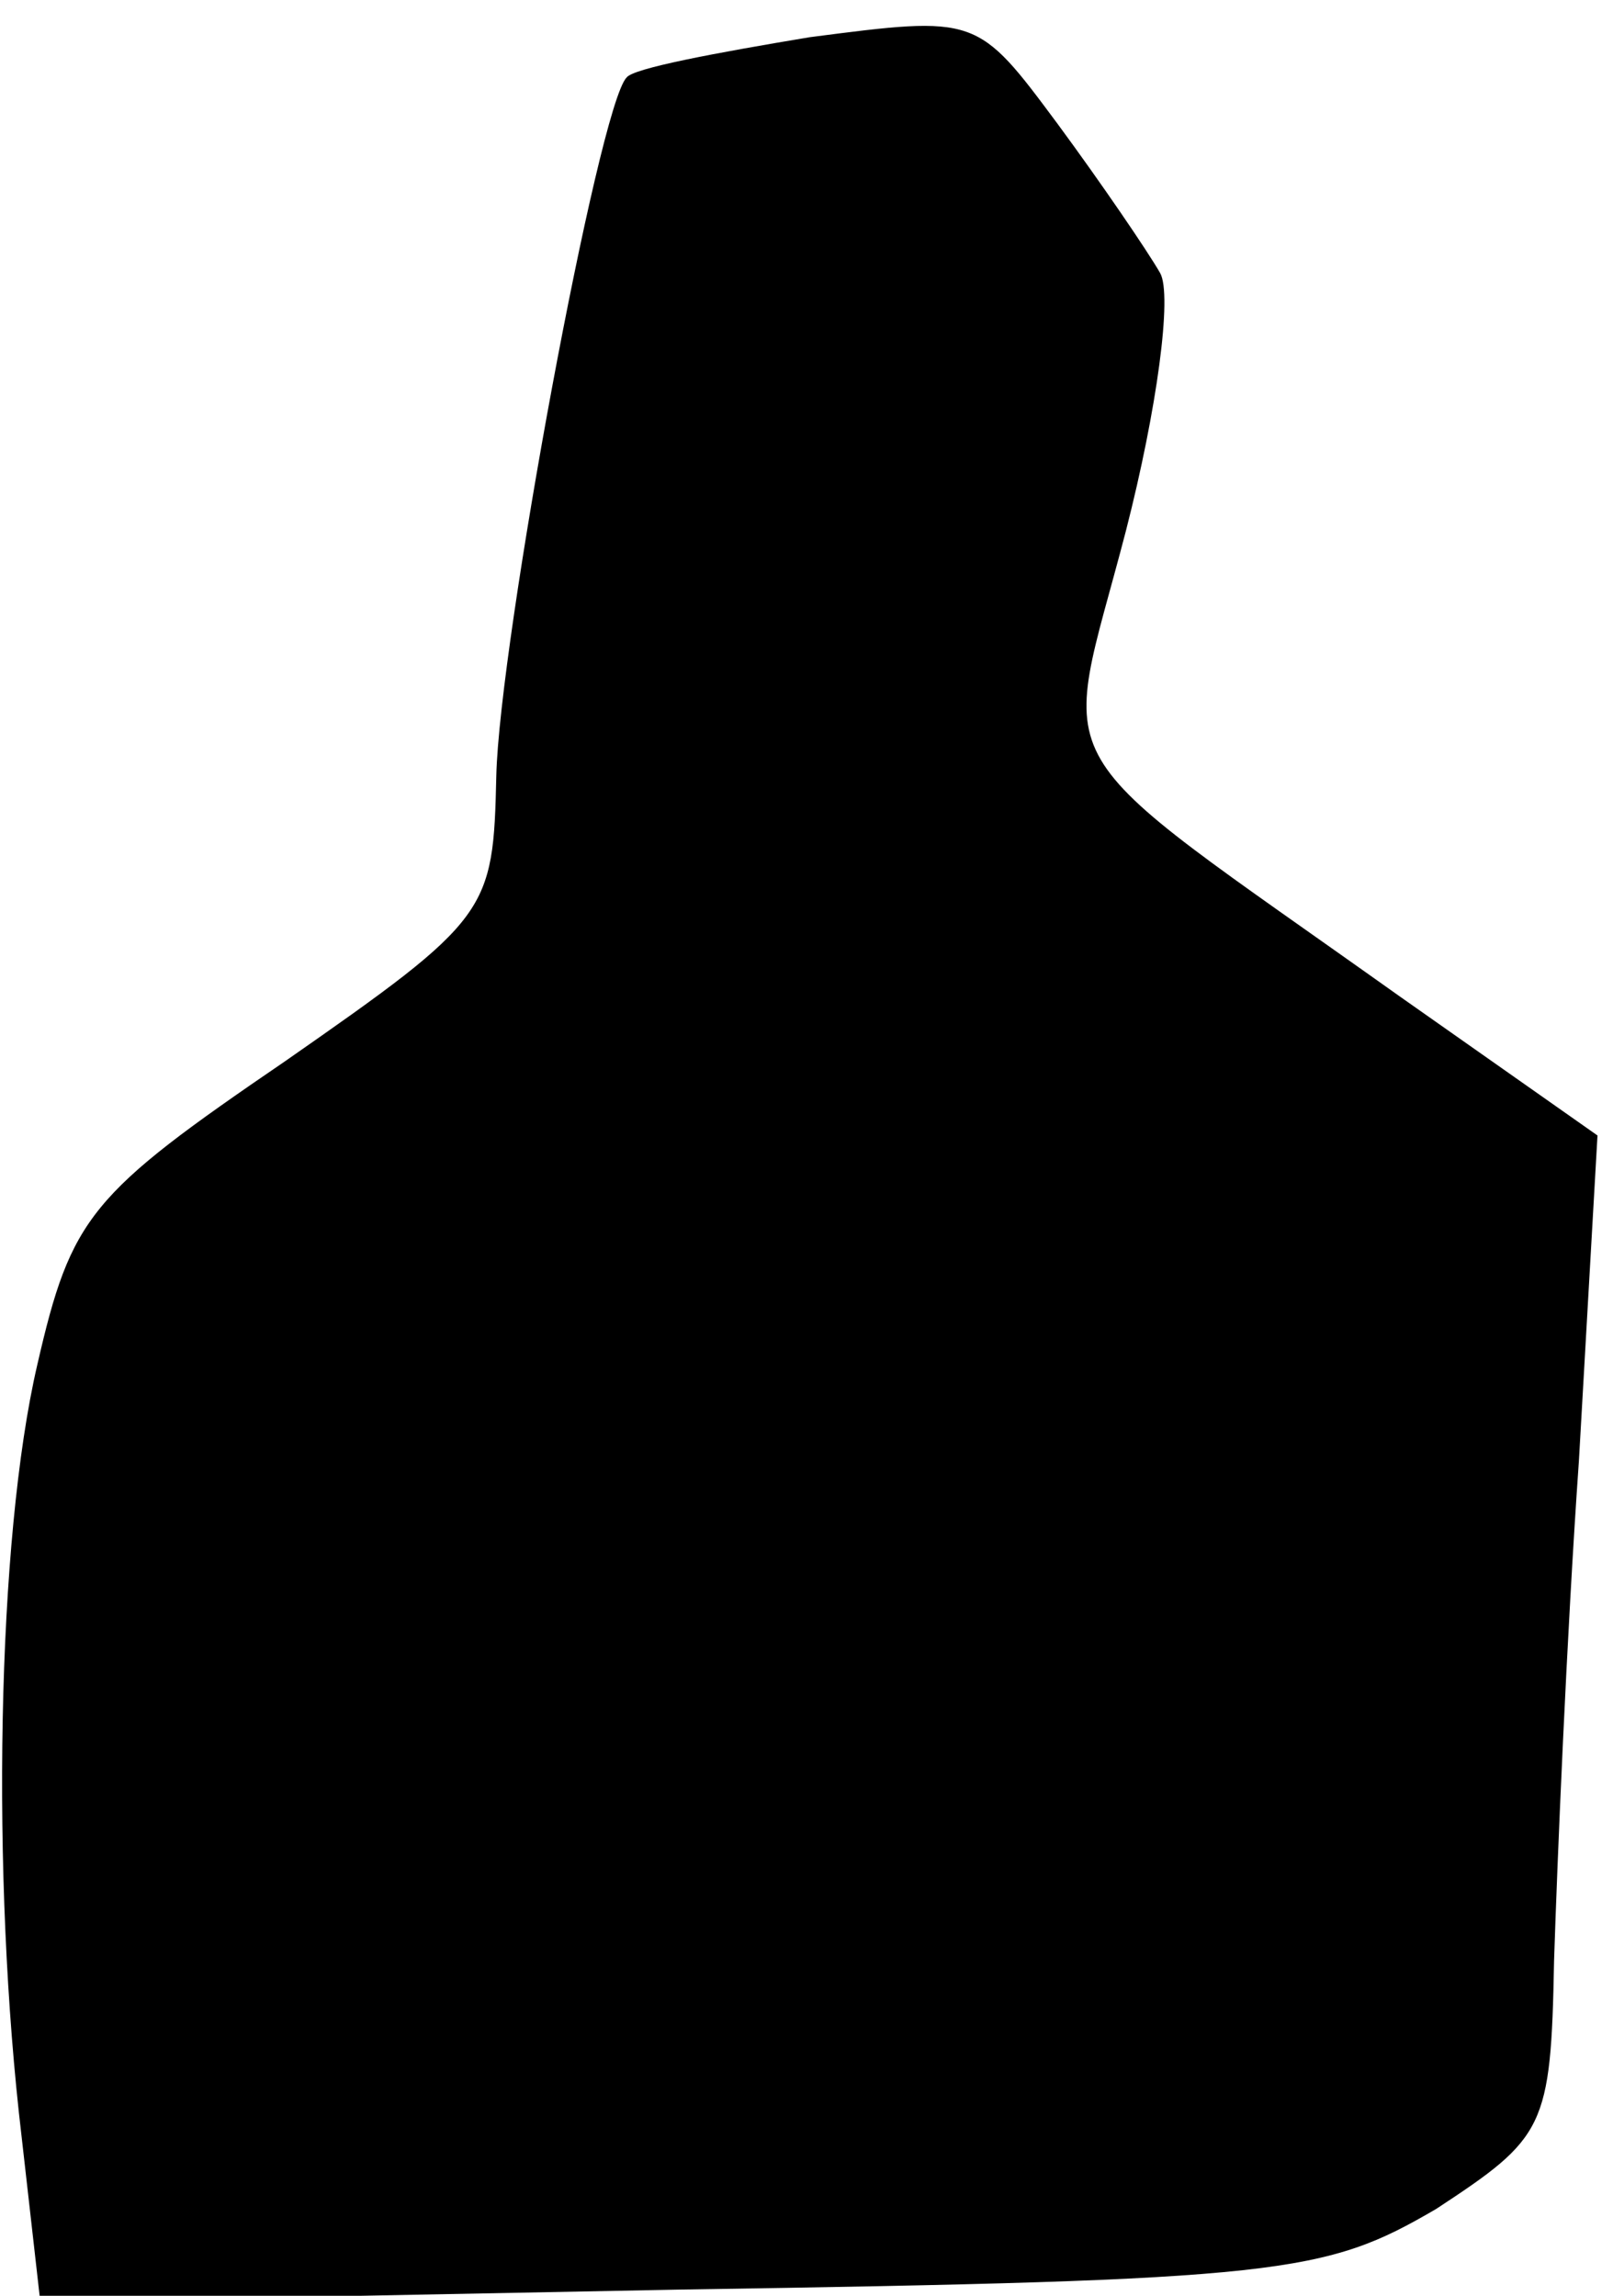 <?xml version="1.0" standalone="no"?>
<!DOCTYPE svg PUBLIC "-//W3C//DTD SVG 20010904//EN"
 "http://www.w3.org/TR/2001/REC-SVG-20010904/DTD/svg10.dtd">
<svg version="1.0" xmlns="http://www.w3.org/2000/svg"
 width="52pt" height="74pt" viewBox="0 0 52 74"
 preserveAspectRatio="xMidYMid meet">
<g transform="translate(0,74) scale(0.1,-0.1)"
fill="#000000" stroke="none">
<path fill="#000000" stroke="none" d="M261 728 c-30 -5 -57 -10 -59 -13 -9
-9 -41 -182 -42 -225 -1 -44 -2 -46 -68 -92 -63 -43 -69 -50 -80 -98 -13 -56
-15 -165 -5 -249 l6 -53 206 4 c195 3 208 5 244 26 35 23 37 26 38 80 1 31 4
104 8 161 l6 105 -64 45 c-118 84 -109 69 -88 150 10 39 15 76 11 83 -4 7 -19
29 -33 48 -26 35 -26 35 -80 28z"/>
</g>
</svg>

